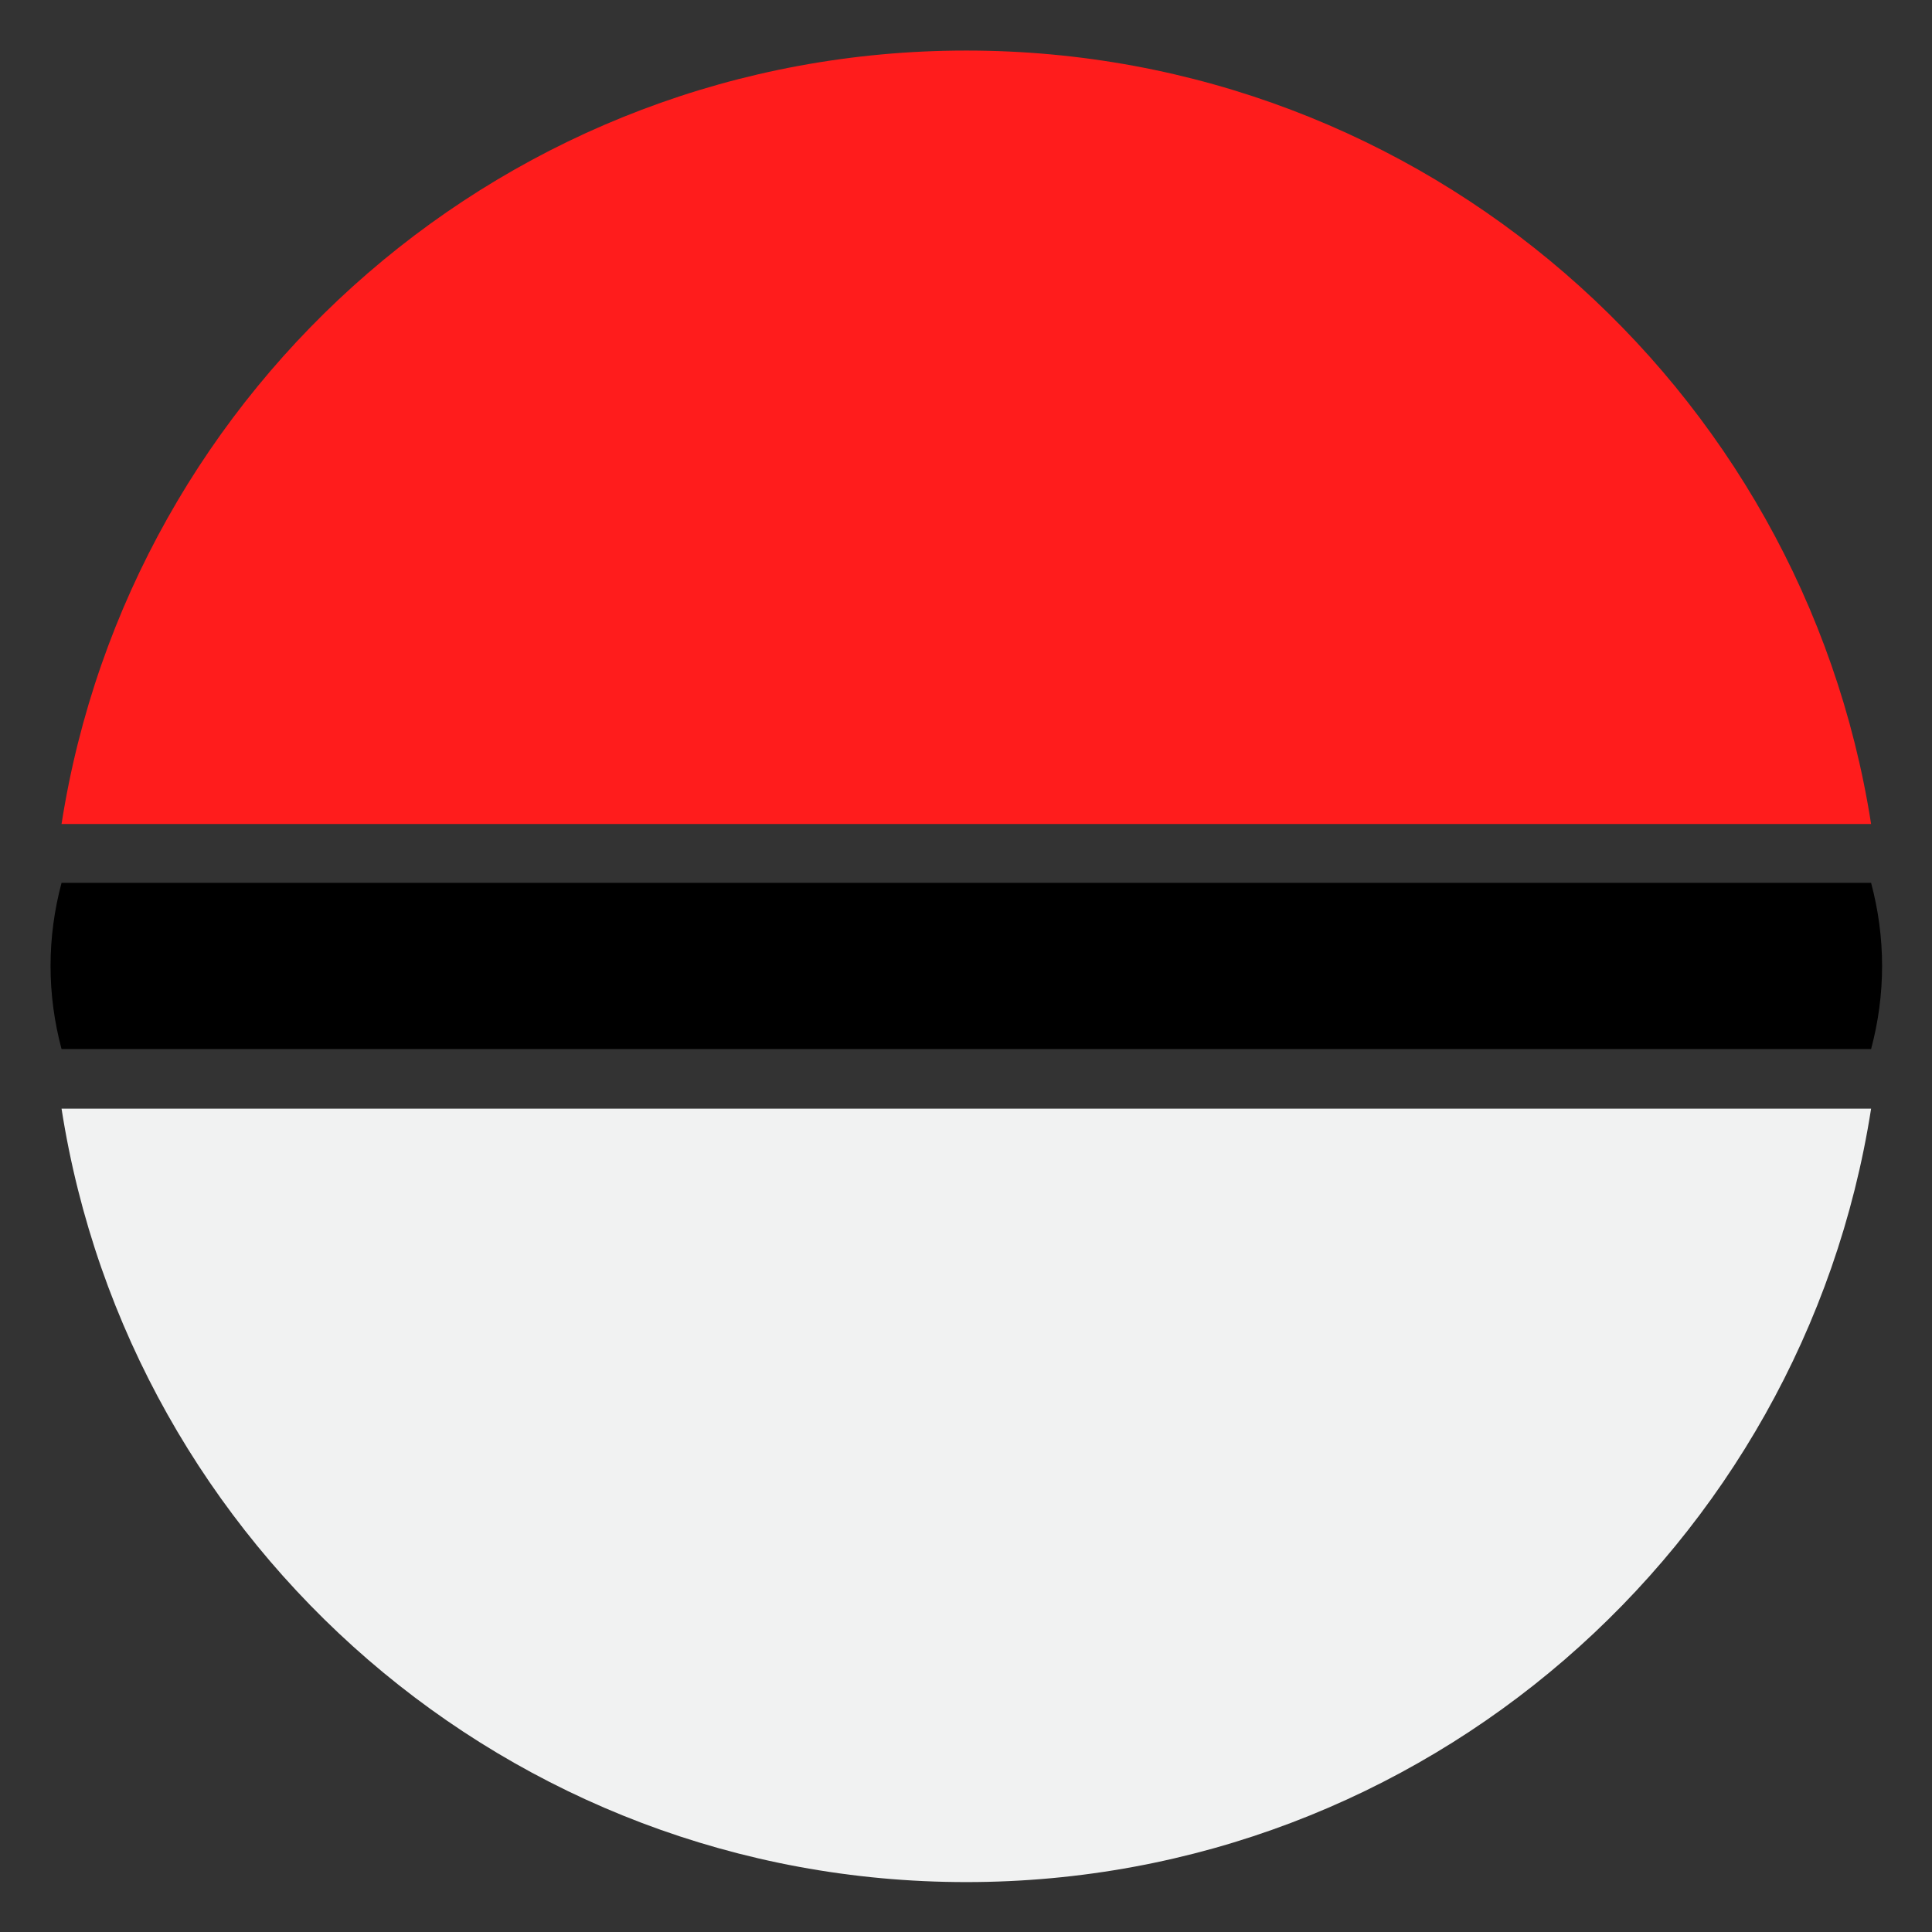 <svg xmlns="http://www.w3.org/2000/svg" xmlns:xlink="http://www.w3.org/1999/xlink" width="500" zoomAndPan="magnify" viewBox="0 0 375 375" height="500" preserveAspectRatio="xMidYMid meet" version="1.0"><rect x="0" y="0" width="375" height="375" fill="#333333" stroke="none"/><defs><g/><clipPath id="ceccc0bedb"><path d="M 11 9.812 L 364 9.812 L 364 160 L 11 160 Z M 11 9.812 " clip-rule="nonzero"/></clipPath><clipPath id="bddacb35cb"><path d="M 11 215 L 364 215 L 364 365.312 L 11 365.312 Z M 11 215 " clip-rule="nonzero"/></clipPath><clipPath id="c72cbf3f1f"><path d="M 9.812 171 L 365.312 171 L 365.312 204 L 9.812 204 Z M 9.812 171 " clip-rule="nonzero"/></clipPath></defs><g fill="#ffffff" fill-opacity="1"><g transform="translate(94.171, 284.593)"><g><path d="M 15.562 0 L 8.75 -22.234 L 8.562 -22.234 C 8.594 -21.703 8.633 -20.906 8.688 -19.844 C 8.75 -18.781 8.805 -17.645 8.859 -16.438 C 8.91 -15.238 8.938 -14.156 8.938 -13.188 L 8.938 0 L 3.562 0 L 3.562 -28.344 L 11.75 -28.344 L 18.453 -6.672 L 18.578 -6.672 L 25.688 -28.344 L 33.875 -28.344 L 33.875 0 L 28.266 0 L 28.266 -13.422 C 28.266 -14.305 28.281 -15.332 28.312 -16.5 C 28.344 -17.664 28.383 -18.773 28.438 -19.828 C 28.488 -20.879 28.531 -21.672 28.562 -22.203 L 28.375 -22.203 L 21.078 0 Z M 15.562 0 "/></g></g></g><g fill="#ffffff" fill-opacity="1"><g transform="translate(131.595, 284.593)"><g><path d="M 29.297 -14.203 C 29.297 -12.023 29.023 -10.039 28.484 -8.25 C 27.941 -6.457 27.113 -4.914 26 -3.625 C 24.895 -2.332 23.492 -1.336 21.797 -0.641 C 20.109 0.047 18.109 0.391 15.797 0.391 C 13.484 0.391 11.477 0.047 9.781 -0.641 C 8.094 -1.336 6.695 -2.332 5.594 -3.625 C 4.488 -4.914 3.664 -6.457 3.125 -8.25 C 2.582 -10.051 2.312 -12.051 2.312 -14.25 C 2.312 -17.188 2.789 -19.742 3.75 -21.922 C 4.719 -24.098 6.203 -25.785 8.203 -26.984 C 10.203 -28.18 12.75 -28.781 15.844 -28.781 C 18.914 -28.781 21.441 -28.18 23.422 -26.984 C 25.41 -25.785 26.883 -24.094 27.844 -21.906 C 28.812 -19.719 29.297 -17.148 29.297 -14.203 Z M 8.609 -14.203 C 8.609 -12.234 8.852 -10.531 9.344 -9.094 C 9.844 -7.664 10.625 -6.566 11.688 -5.797 C 12.75 -5.035 14.117 -4.656 15.797 -4.656 C 17.504 -4.656 18.883 -5.035 19.938 -5.797 C 21 -6.566 21.77 -7.664 22.25 -9.094 C 22.738 -10.531 22.984 -12.234 22.984 -14.203 C 22.984 -17.18 22.426 -19.52 21.312 -21.219 C 20.207 -22.926 18.383 -23.781 15.844 -23.781 C 14.145 -23.781 12.758 -23.395 11.688 -22.625 C 10.625 -21.863 9.844 -20.77 9.344 -19.344 C 8.852 -17.914 8.609 -16.203 8.609 -14.203 Z M 8.609 -14.203 "/></g></g></g><g fill="#ffffff" fill-opacity="1"><g transform="translate(163.185, 284.593)"><g><path d="M 11.828 -28.344 C 14.398 -28.344 16.52 -28.031 18.188 -27.406 C 19.863 -26.789 21.109 -25.852 21.922 -24.594 C 22.734 -23.344 23.141 -21.766 23.141 -19.859 C 23.141 -18.555 22.895 -17.422 22.406 -16.453 C 21.914 -15.484 21.27 -14.66 20.469 -13.984 C 19.664 -13.316 18.801 -12.77 17.875 -12.344 L 26.203 0 L 19.547 0 L 12.781 -10.875 L 9.578 -10.875 L 9.578 0 L 3.562 0 L 3.562 -28.344 Z M 11.406 -23.422 L 9.578 -23.422 L 9.578 -15.766 L 11.516 -15.766 C 13.504 -15.766 14.926 -16.098 15.781 -16.766 C 16.645 -17.43 17.078 -18.41 17.078 -19.703 C 17.078 -21.047 16.613 -22 15.688 -22.562 C 14.77 -23.133 13.344 -23.422 11.406 -23.422 Z M 11.406 -23.422 "/></g></g></g><g fill="#ffffff" fill-opacity="1"><g transform="translate(189.388, 284.593)"><g><path d="M 14.328 -15.922 L 25.578 -15.922 L 25.578 -1.219 C 24.086 -0.727 22.539 -0.336 20.938 -0.047 C 19.332 0.242 17.516 0.391 15.484 0.391 C 12.672 0.391 10.281 -0.164 8.312 -1.281 C 6.352 -2.395 4.863 -4.035 3.844 -6.203 C 2.82 -8.367 2.312 -11.035 2.312 -14.203 C 2.312 -17.18 2.879 -19.754 4.016 -21.922 C 5.16 -24.098 6.832 -25.781 9.031 -26.969 C 11.238 -28.156 13.938 -28.75 17.125 -28.75 C 18.613 -28.75 20.086 -28.586 21.547 -28.266 C 23.016 -27.941 24.344 -27.52 25.531 -27 L 23.531 -22.203 C 22.664 -22.641 21.676 -23.004 20.562 -23.297 C 19.457 -23.598 18.297 -23.75 17.078 -23.75 C 15.336 -23.75 13.82 -23.348 12.531 -22.547 C 11.25 -21.742 10.254 -20.617 9.547 -19.172 C 8.836 -17.734 8.484 -16.039 8.484 -14.094 C 8.484 -12.25 8.734 -10.609 9.234 -9.172 C 9.742 -7.742 10.539 -6.625 11.625 -5.812 C 12.719 -5.008 14.133 -4.609 15.875 -4.609 C 16.727 -4.609 17.445 -4.648 18.031 -4.734 C 18.625 -4.816 19.18 -4.906 19.703 -5 L 19.703 -10.922 L 14.328 -10.922 Z M 14.328 -15.922 "/></g></g></g><g fill="#ffffff" fill-opacity="1"><g transform="translate(218.129, 284.593)"><g><path d="M 20.922 0 L 18.859 -6.75 L 8.531 -6.75 L 6.469 0 L 0 0 L 10 -28.453 L 17.344 -28.453 L 27.391 0 Z M 17.422 -11.781 L 15.375 -18.375 C 15.238 -18.812 15.066 -19.375 14.859 -20.062 C 14.648 -20.758 14.438 -21.469 14.219 -22.188 C 14.008 -22.906 13.836 -23.531 13.703 -24.062 C 13.578 -23.531 13.398 -22.875 13.172 -22.094 C 12.941 -21.312 12.723 -20.57 12.516 -19.875 C 12.316 -19.176 12.172 -18.676 12.078 -18.375 L 10.047 -11.781 Z M 17.422 -11.781 "/></g></g></g><g fill="#ffffff" fill-opacity="1"><g transform="translate(245.514, 284.593)"><g><path d="M 28.719 0 L 21.078 0 L 8.75 -21.438 L 8.562 -21.438 C 8.613 -20.551 8.66 -19.656 8.703 -18.75 C 8.742 -17.844 8.781 -16.938 8.812 -16.031 C 8.852 -15.133 8.895 -14.238 8.938 -13.344 L 8.938 0 L 3.562 0 L 3.562 -28.344 L 11.141 -28.344 L 23.453 -7.109 L 23.594 -7.109 C 23.562 -7.992 23.523 -8.867 23.484 -9.734 C 23.453 -10.598 23.422 -11.461 23.391 -12.328 C 23.359 -13.191 23.328 -14.055 23.297 -14.922 L 23.297 -28.344 L 28.719 -28.344 Z M 28.719 0 "/></g></g></g><g fill="#ffffff" fill-opacity="1"><g transform="translate(149.54, 307.789)"><g><path d="M 9.922 -3.844 C 9.922 -3.031 9.723 -2.316 9.328 -1.703 C 8.93 -1.098 8.352 -0.629 7.594 -0.297 C 6.832 0.023 5.906 0.188 4.812 0.188 C 4.332 0.188 3.863 0.156 3.406 0.094 C 2.945 0.031 2.504 -0.062 2.078 -0.188 C 1.66 -0.312 1.266 -0.461 0.891 -0.641 L 0.891 -3.375 C 1.547 -3.082 2.227 -2.816 2.938 -2.578 C 3.645 -2.348 4.348 -2.234 5.047 -2.234 C 5.523 -2.234 5.91 -2.297 6.203 -2.422 C 6.492 -2.555 6.707 -2.734 6.844 -2.953 C 6.977 -3.172 7.047 -3.422 7.047 -3.703 C 7.047 -4.055 6.926 -4.352 6.688 -4.594 C 6.457 -4.844 6.141 -5.07 5.734 -5.281 C 5.328 -5.5 4.867 -5.734 4.359 -5.984 C 4.035 -6.141 3.68 -6.32 3.297 -6.531 C 2.922 -6.75 2.562 -7.016 2.219 -7.328 C 1.875 -7.648 1.594 -8.035 1.375 -8.484 C 1.156 -8.941 1.047 -9.488 1.047 -10.125 C 1.047 -10.945 1.234 -11.648 1.609 -12.234 C 1.992 -12.828 2.539 -13.281 3.25 -13.594 C 3.957 -13.906 4.789 -14.062 5.75 -14.062 C 6.469 -14.062 7.156 -13.977 7.812 -13.812 C 8.469 -13.645 9.148 -13.406 9.859 -13.094 L 8.922 -10.797 C 8.273 -11.055 7.695 -11.254 7.188 -11.391 C 6.688 -11.535 6.176 -11.609 5.656 -11.609 C 5.289 -11.609 4.977 -11.551 4.719 -11.438 C 4.457 -11.32 4.258 -11.156 4.125 -10.938 C 3.988 -10.727 3.922 -10.488 3.922 -10.219 C 3.922 -9.883 4.016 -9.602 4.203 -9.375 C 4.398 -9.156 4.691 -8.941 5.078 -8.734 C 5.473 -8.523 5.961 -8.281 6.547 -8 C 7.254 -7.664 7.859 -7.316 8.359 -6.953 C 8.859 -6.586 9.242 -6.16 9.516 -5.672 C 9.785 -5.18 9.922 -4.57 9.922 -3.844 Z M 9.922 -3.844 "/></g></g></g><g fill="#ffffff" fill-opacity="1"><g transform="translate(160.235, 307.789)"><g><path d="M 7.094 0 L 4.156 0 L 4.156 -11.422 L 0.391 -11.422 L 0.391 -13.859 L 10.859 -13.859 L 10.859 -11.422 L 7.094 -11.422 Z M 7.094 0 "/></g></g></g><g fill="#ffffff" fill-opacity="1"><g transform="translate(171.48, 307.789)"><g><path d="M 13.031 -13.859 L 13.031 -4.891 C 13.031 -3.941 12.816 -3.082 12.391 -2.312 C 11.973 -1.539 11.336 -0.93 10.484 -0.484 C 9.641 -0.035 8.57 0.188 7.281 0.188 C 5.445 0.188 4.051 -0.281 3.094 -1.219 C 2.133 -2.156 1.656 -3.395 1.656 -4.938 L 1.656 -13.859 L 4.578 -13.859 L 4.578 -5.375 C 4.578 -4.227 4.812 -3.426 5.281 -2.969 C 5.75 -2.508 6.441 -2.281 7.359 -2.281 C 8.004 -2.281 8.523 -2.391 8.922 -2.609 C 9.328 -2.828 9.625 -3.164 9.812 -3.625 C 10 -4.094 10.094 -4.68 10.094 -5.391 L 10.094 -13.859 Z M 13.031 -13.859 "/></g></g></g><g fill="#ffffff" fill-opacity="1"><g transform="translate(186.157, 307.789)"><g><path d="M 13.25 -7.062 C 13.25 -5.5 12.945 -4.191 12.344 -3.141 C 11.75 -2.098 10.883 -1.312 9.75 -0.781 C 8.625 -0.258 7.266 0 5.672 0 L 1.75 0 L 1.75 -13.859 L 6.094 -13.859 C 7.551 -13.859 8.812 -13.598 9.875 -13.078 C 10.945 -12.566 11.773 -11.805 12.359 -10.797 C 12.953 -9.797 13.25 -8.551 13.25 -7.062 Z M 10.188 -6.984 C 10.188 -8.016 10.035 -8.859 9.734 -9.516 C 9.441 -10.172 9.004 -10.656 8.422 -10.969 C 7.836 -11.289 7.113 -11.453 6.25 -11.453 L 4.688 -11.453 L 4.688 -2.422 L 5.953 -2.422 C 7.379 -2.422 8.441 -2.801 9.141 -3.562 C 9.836 -4.332 10.188 -5.473 10.188 -6.984 Z M 10.188 -6.984 "/></g></g></g><g fill="#ffffff" fill-opacity="1"><g transform="translate(200.531, 307.789)"><g><path d="M 1.75 0 L 1.75 -13.859 L 4.688 -13.859 L 4.688 0 Z M 1.75 0 "/></g></g></g><g fill="#ffffff" fill-opacity="1"><g transform="translate(206.96, 307.789)"><g><path d="M 14.328 -6.953 C 14.328 -5.879 14.191 -4.906 13.922 -4.031 C 13.66 -3.156 13.258 -2.398 12.719 -1.766 C 12.176 -1.141 11.488 -0.656 10.656 -0.312 C 9.832 0.02 8.859 0.188 7.734 0.188 C 6.598 0.188 5.613 0.02 4.781 -0.312 C 3.957 -0.656 3.273 -1.141 2.734 -1.766 C 2.191 -2.398 1.785 -3.156 1.516 -4.031 C 1.254 -4.914 1.125 -5.895 1.125 -6.969 C 1.125 -8.406 1.359 -9.656 1.828 -10.719 C 2.305 -11.781 3.035 -12.602 4.016 -13.188 C 4.992 -13.781 6.238 -14.078 7.75 -14.078 C 9.25 -14.078 10.484 -13.781 11.453 -13.188 C 12.43 -12.602 13.156 -11.773 13.625 -10.703 C 14.094 -9.641 14.328 -8.391 14.328 -6.953 Z M 4.203 -6.953 C 4.203 -5.984 4.32 -5.148 4.562 -4.453 C 4.812 -3.754 5.195 -3.219 5.719 -2.844 C 6.238 -2.469 6.91 -2.281 7.734 -2.281 C 8.566 -2.281 9.238 -2.469 9.75 -2.844 C 10.27 -3.219 10.648 -3.754 10.891 -4.453 C 11.129 -5.148 11.25 -5.984 11.25 -6.953 C 11.25 -8.398 10.973 -9.539 10.422 -10.375 C 9.879 -11.219 8.988 -11.641 7.75 -11.641 C 6.914 -11.641 6.238 -11.445 5.719 -11.062 C 5.195 -10.688 4.812 -10.148 4.562 -9.453 C 4.32 -8.754 4.203 -7.922 4.203 -6.953 Z M 4.203 -6.953 "/></g></g></g><path stroke-linecap="butt" transform="matrix(0.75, 0, 0, 0.75, 95.886, 298.245)" fill="none" stroke-linejoin="miter" d="M 0 2.001 L 67.365 2.001 " stroke="#ffffff" stroke-width="4" stroke-opacity="1" stroke-miterlimit="4"/><path stroke-linecap="butt" transform="matrix(0.75, 0, 0, 0.75, 225.291, 298.245)" fill="none" stroke-linejoin="miter" d="M 0.003 2.001 L 67.367 2.001 " stroke="#ffffff" stroke-width="4" stroke-opacity="1" stroke-miterlimit="4"/><g clip-path="url(#ceccc0bedb)"><path fill="#ff1c1c" d="M 363.18 159.941 L 11.945 159.941 C 25.219 74.891 98.789 9.812 187.562 9.812 C 276.34 9.812 349.906 74.891 363.18 159.941 Z M 363.18 159.941 " fill-opacity="1" fill-rule="nonzero"/></g><g clip-path="url(#bddacb35cb)"><path fill="#f1f2f2" d="M 363.18 215.188 C 349.906 300.238 276.336 365.312 187.562 365.312 C 98.793 365.312 25.219 300.238 11.945 215.188 Z M 363.18 215.188 " fill-opacity="1" fill-rule="nonzero"/></g><g clip-path="url(#c72cbf3f1f)"><path fill="#000000" d="M 365.312 187.492 C 365.312 192.98 364.582 198.367 363.18 203.621 L 11.945 203.621 C 10.543 198.367 9.812 192.98 9.812 187.492 C 9.812 182.004 10.543 176.621 11.945 171.363 L 363.18 171.363 C 364.582 176.621 365.312 182.008 365.312 187.492 Z M 365.312 187.492 " fill-opacity="1" fill-rule="nonzero"/></g></svg>